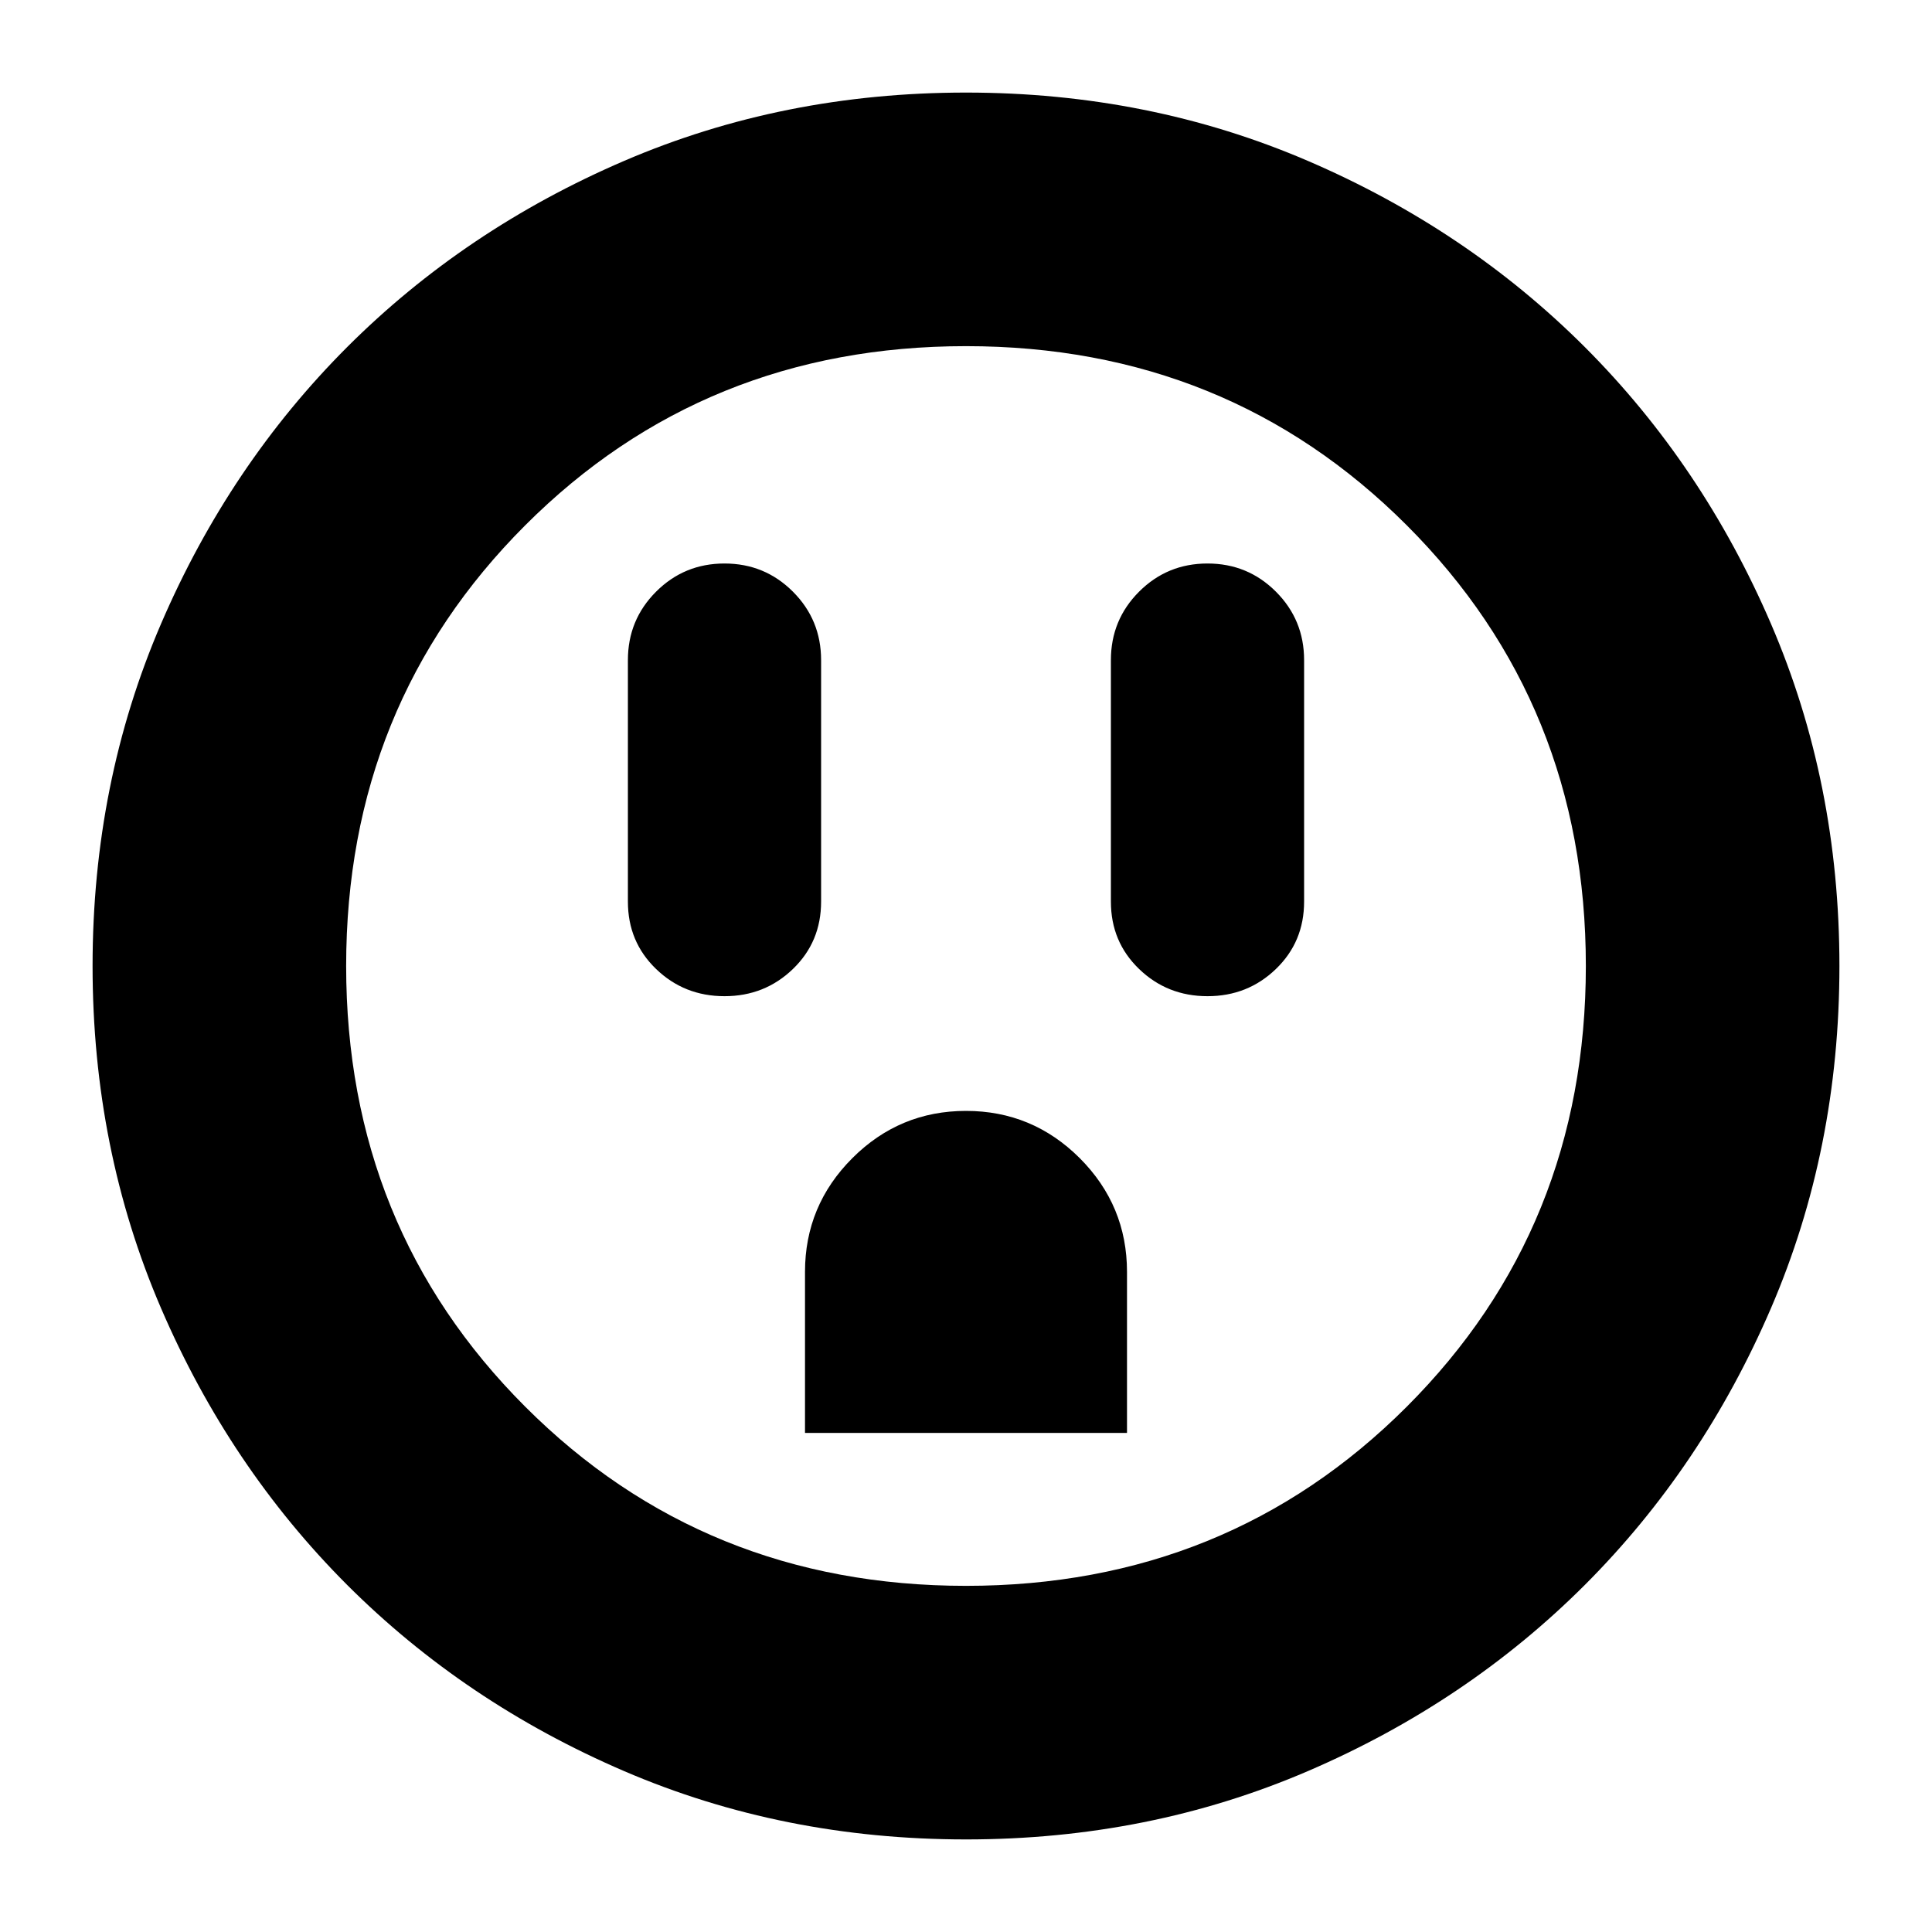 <svg xmlns="http://www.w3.org/2000/svg" height="24" width="24"><path d="M9 12.375q.5 0 .85-.338.35-.337.35-.837v-3q0-.5-.35-.85T9 7q-.5 0-.85.35t-.35.85v3q0 .5.35.837.35.338.85.338Zm1 5.425h4v-2q0-.825-.587-1.413Q12.825 13.8 12 13.8q-.825 0-1.412.587Q10 14.975 10 15.8Zm5-5.425q.5 0 .85-.338.35-.337.35-.837v-3q0-.5-.35-.85T15 7q-.5 0-.85.35t-.35.85v3q0 .5.35.837.35.338.85.338ZM12 22.85q-2.275 0-4.25-.85t-3.438-2.312Q2.85 18.225 2 16.25q-.85-1.975-.85-4.25T2 7.75q.85-1.975 2.312-3.438Q5.775 2.85 7.75 2q1.975-.85 4.25-.85t4.25.85q1.975.85 3.438 2.312Q21.15 5.775 22 7.75q.85 1.975.85 4.25T22 16.25q-.85 1.975-2.312 3.438Q18.225 21.15 16.25 22q-1.975.85-4.25.85Zm0-3.15q3.25 0 5.475-2.225Q19.7 15.25 19.7 12q0-3.25-2.225-5.475Q15.25 4.3 12 4.3q-3.25 0-5.475 2.225Q4.3 8.75 4.3 12q0 3.25 2.225 5.475Q8.75 19.7 12 19.7Zm0-7.7Z"/></svg>
